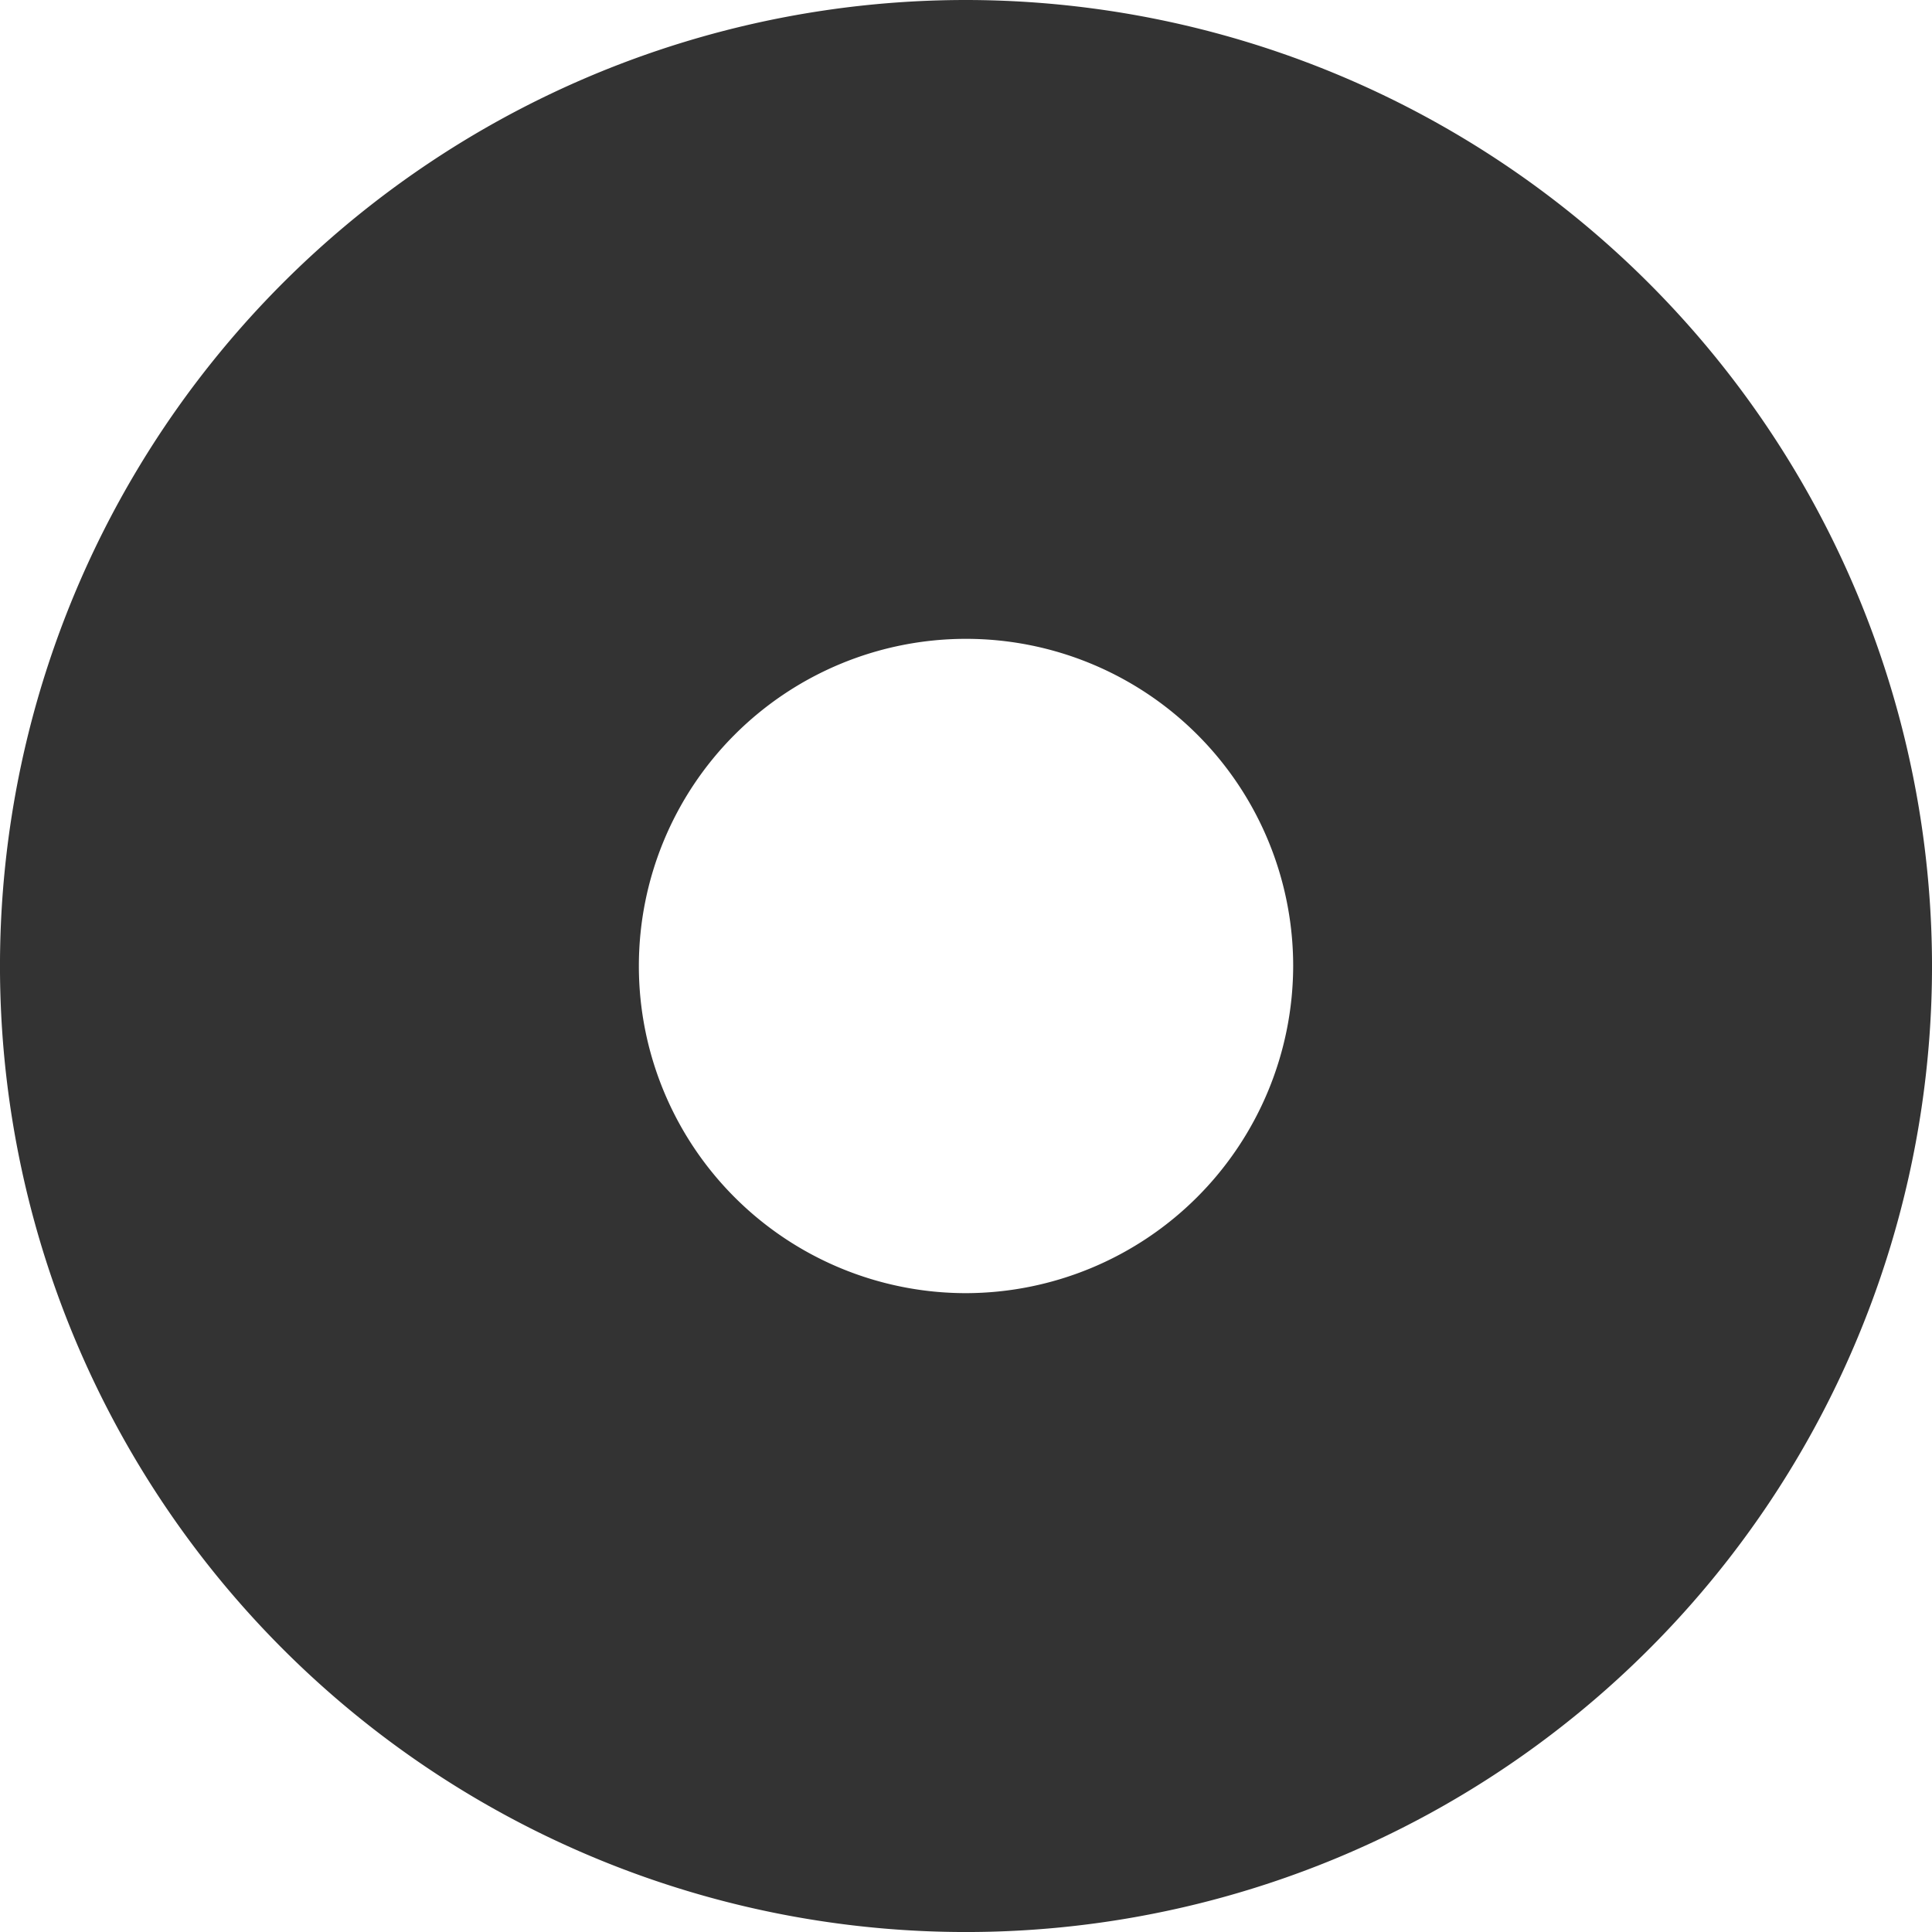 <svg xmlns="http://www.w3.org/2000/svg" width="276.796" height="276.796" viewBox="0 0 276.796 276.796">
  <g id="Group_443" data-name="Group 443" transform="translate(36.5 36.5)">
    <g id="Group_442" data-name="Group 442">
      <path id="Path_658" data-name="Path 658" d="M241.226,0a101.9,101.9,0,1,0,101.9,101.9A102.018,102.018,0,0,0,241.226,0Zm0,185.269A83.371,83.371,0,1,1,324.6,101.9,83.473,83.473,0,0,1,241.226,185.269Z" transform="translate(-139.328 0)" fill="#333" stroke="#333" stroke-width="73"/>
    </g>
  </g>
</svg>

